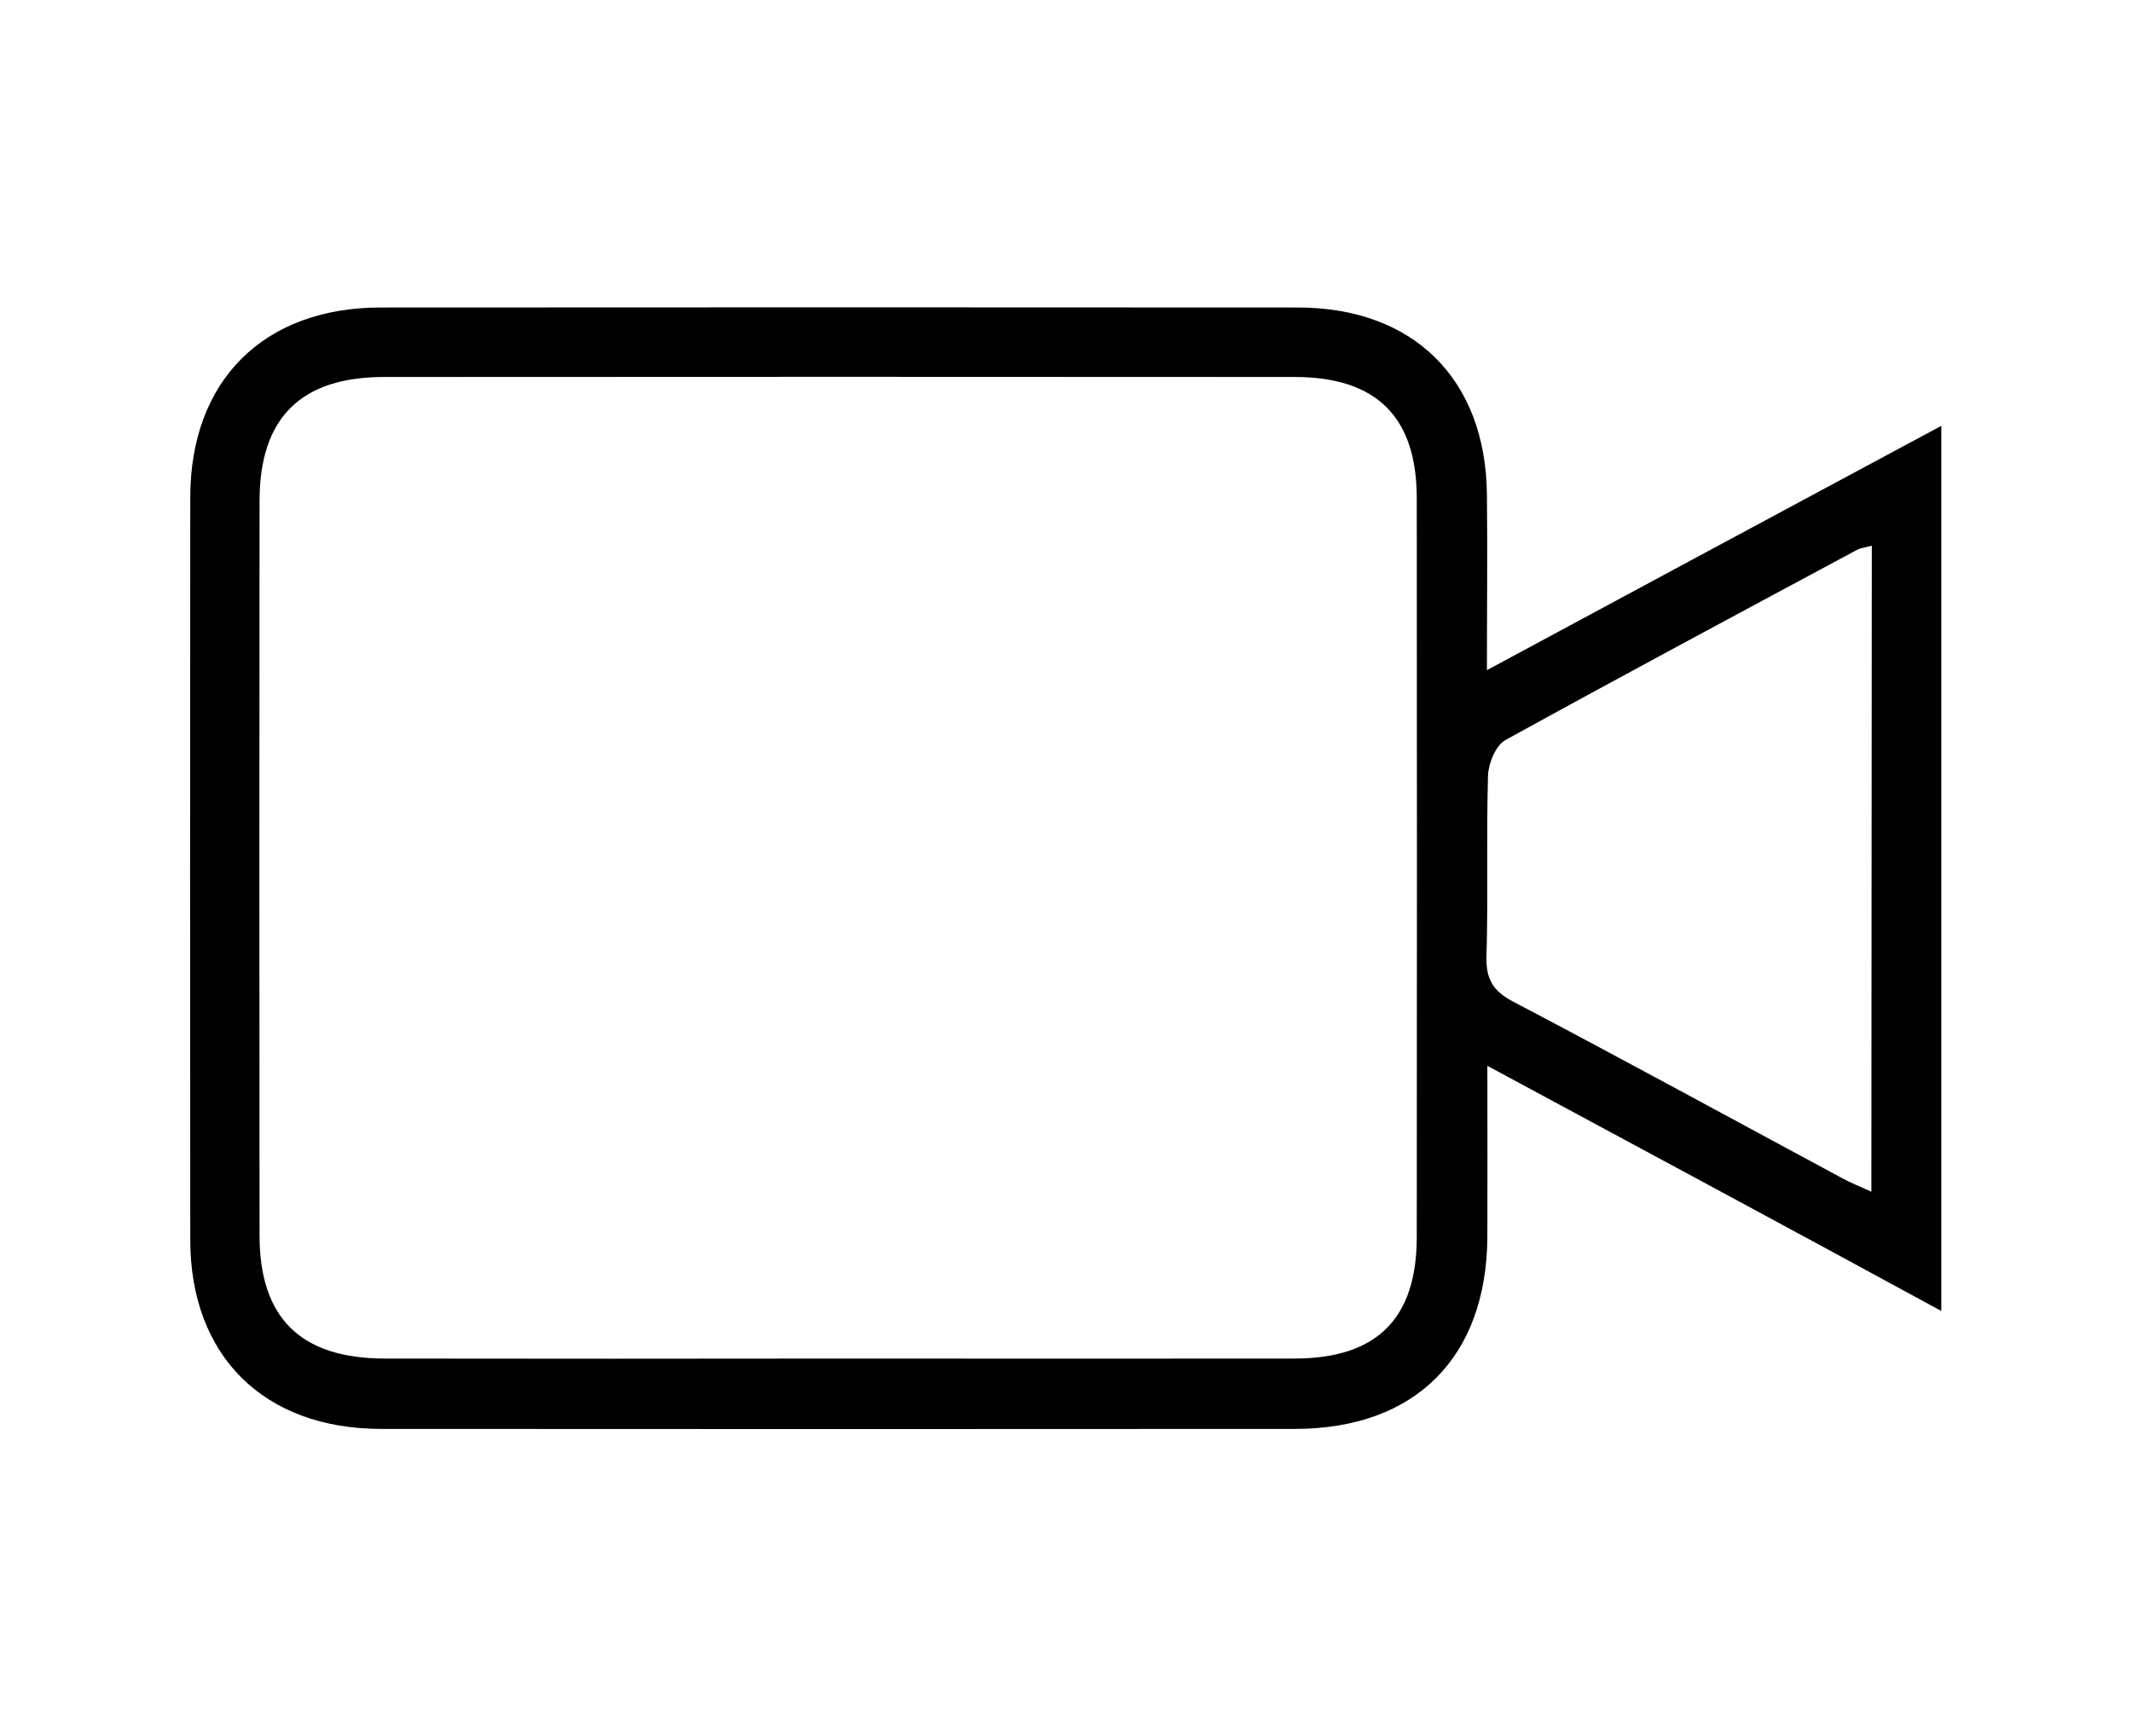 <?xml version="1.0" encoding="utf-8"?>
<!-- Generator: Adobe Illustrator 28.0.0, SVG Export Plug-In . SVG Version: 6.00 Build 0)  -->
<svg version="1.1" id="webcam-icon" xmlns="http://www.w3.org/2000/svg" xmlns:xlink="http://www.w3.org/1999/xlink" x="0px"
	 y="0px" viewBox="0 0 981.6 799.5" style="enable-background:new 0 0 981.6 799.5;" xml:space="preserve">
<path d="M684.8,490.8c0,28.7,0.1,53.8,0,79c-0.4,55.3-33.2,88.1-88.4,88.2c-140.3,0.1-280.6,0.1-420.9,0c-54,0-87.9-33.6-87.9-87.1
	c-0.1-114-0.1-227.9,0-341.8c0-53.8,33.7-87.4,87.5-87.5c140.8-0.1,281.7-0.1,422.4,0c53.3,0,86.6,33,87.1,86.2
	c0.3,25.6,0,51.2,0,80.8c71.2-38.4,139.6-75.1,209.2-112.5v407.6C824.4,565.9,756.2,529.3,684.8,490.8L684.8,490.8z M386.7,625.6
	c69.9,0,139.7,0.1,209.5,0c37.8-0.1,56.1-18.4,56.1-56c0.1-113.4,0.1-226.7,0-340.1c0-37.5-18.5-55.9-56.3-55.9
	c-139.7-0.1-279.4-0.1-419.1,0c-38.4,0-57.3,18.8-57.4,56.8c-0.1,112.8-0.1,225.7,0,338.5c0,38,18.9,56.6,57.4,56.7
	C247,625.7,316.8,625.7,386.7,625.6L386.7,625.6z M861.8,251.3c-3,0.8-5.1,1-6.8,1.9c-54,29-108.2,58-161.9,87.6
	c-4.4,2.4-7.8,10.7-8,16.3c-0.8,27.8,0.1,55.6-0.7,83.5c-0.3,10.3,3.1,15.9,12.4,20.7c50.6,26.6,100.7,54,151.1,81.1
	c3.9,2.2,8.2,3.8,13.7,6.4L861.8,251.3L861.8,251.3z"/>
</svg>
